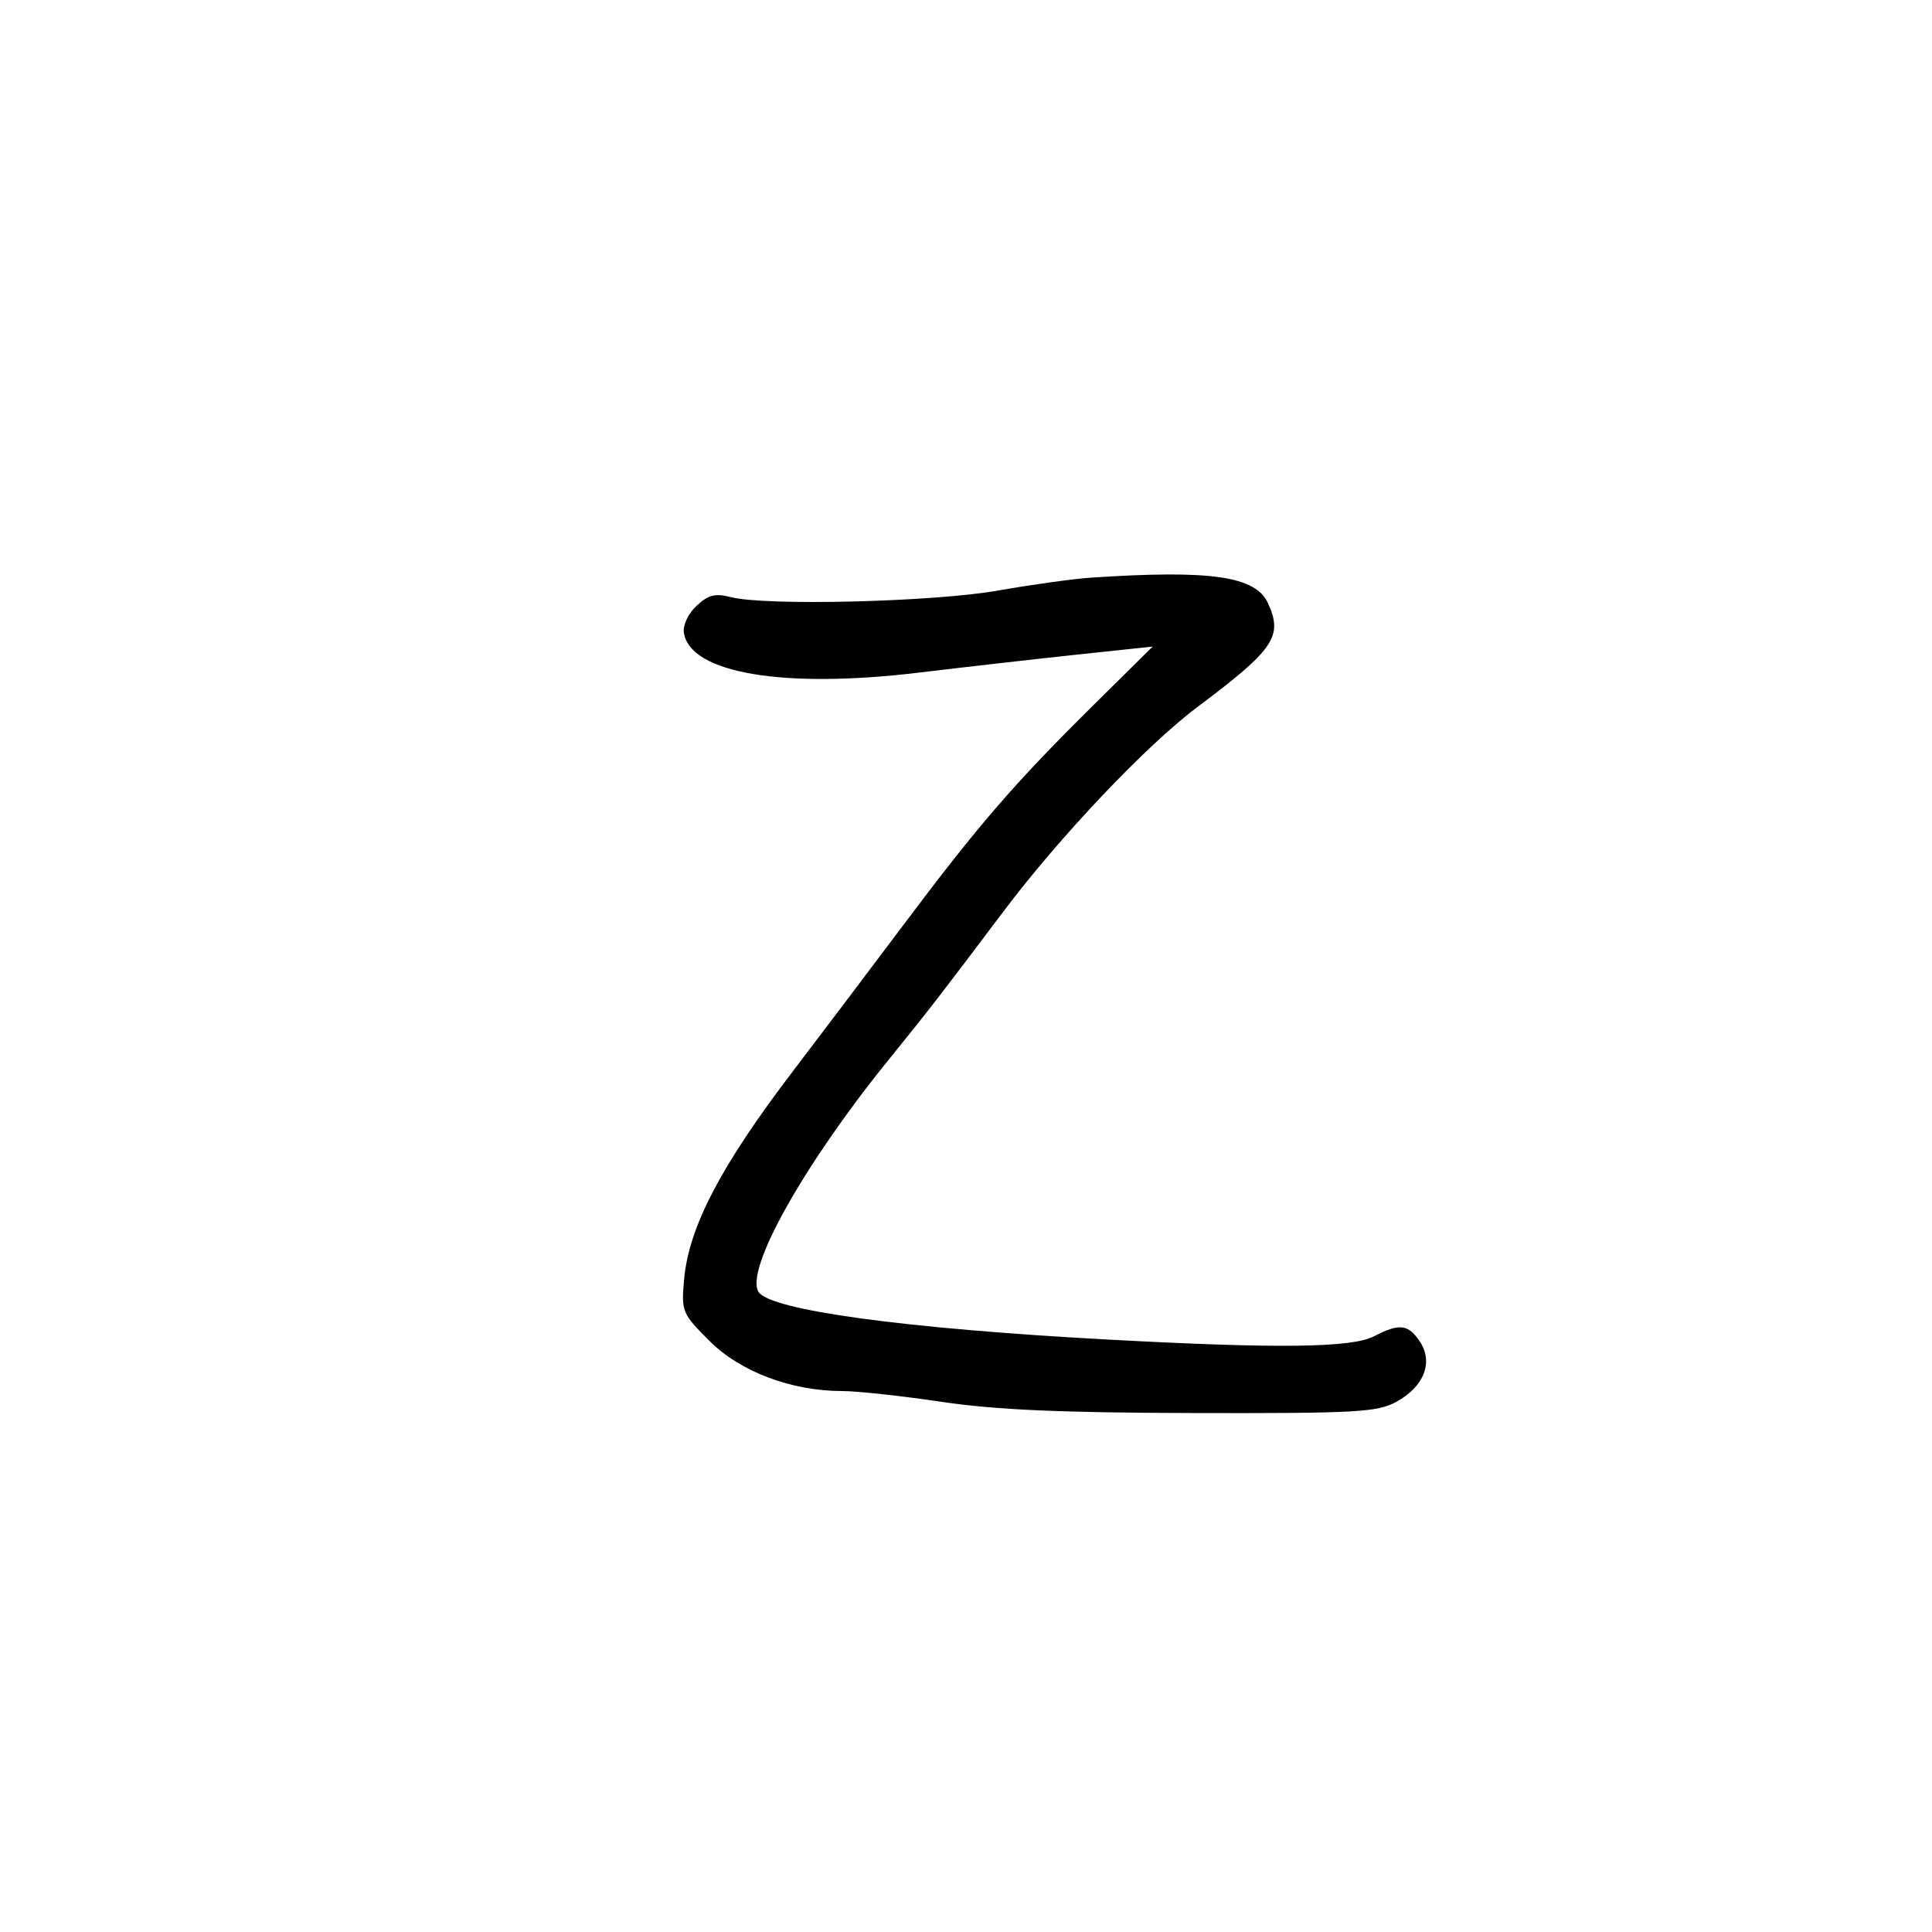 <svg xmlns="http://www.w3.org/2000/svg" width="300" height="300" viewBox="0 0 300 300" version="1.1">
	<path d="M 169.500 89.690 C 166.750 89.871, 160.225 90.775, 155 91.698 C 144.954 93.474, 118.885 94.115, 113.472 92.719 C 111.069 92.100, 109.972 92.377, 108.164 94.062 C 106.875 95.262, 106.019 97.079, 106.193 98.242 C 107.132 104.528, 121.613 106.984, 142.726 104.438 C 149.752 103.591, 160.784 102.336, 167.242 101.648 L 178.984 100.398 169.742 109.541 C 157.460 121.692, 152.026 127.977, 140.316 143.579 C 134.917 150.772, 127.166 161.031, 123.091 166.377 C 111.922 181.032, 106.952 190.547, 106.228 198.660 C 105.781 203.662, 105.902 203.955, 110.164 208.217 C 114.953 213.006, 122.884 216, 130.781 216 C 133.064 216, 140.009 216.755, 146.216 217.677 C 154.588 218.921, 164.727 219.370, 185.500 219.416 C 210.567 219.472, 213.845 219.291, 216.793 217.691 C 221.095 215.356, 222.602 211.568, 220.504 208.365 C 218.699 205.611, 217.301 205.441, 213.364 207.494 C 209.907 209.297, 198.409 209.437, 171.926 208 C 140.423 206.290, 119.625 203.452, 117.792 200.613 C 115.615 197.243, 124.778 180.870, 137.933 164.626 C 144.328 156.730, 145.815 154.810, 155.853 141.481 C 164.594 129.874, 177.996 115.742, 185.849 109.852 C 197.884 100.825, 199.247 98.830, 196.898 93.675 C 194.980 89.467, 188.093 88.465, 169.500 89.690" stroke="none" fill="black" fill-rule="evenodd"/>
</svg>